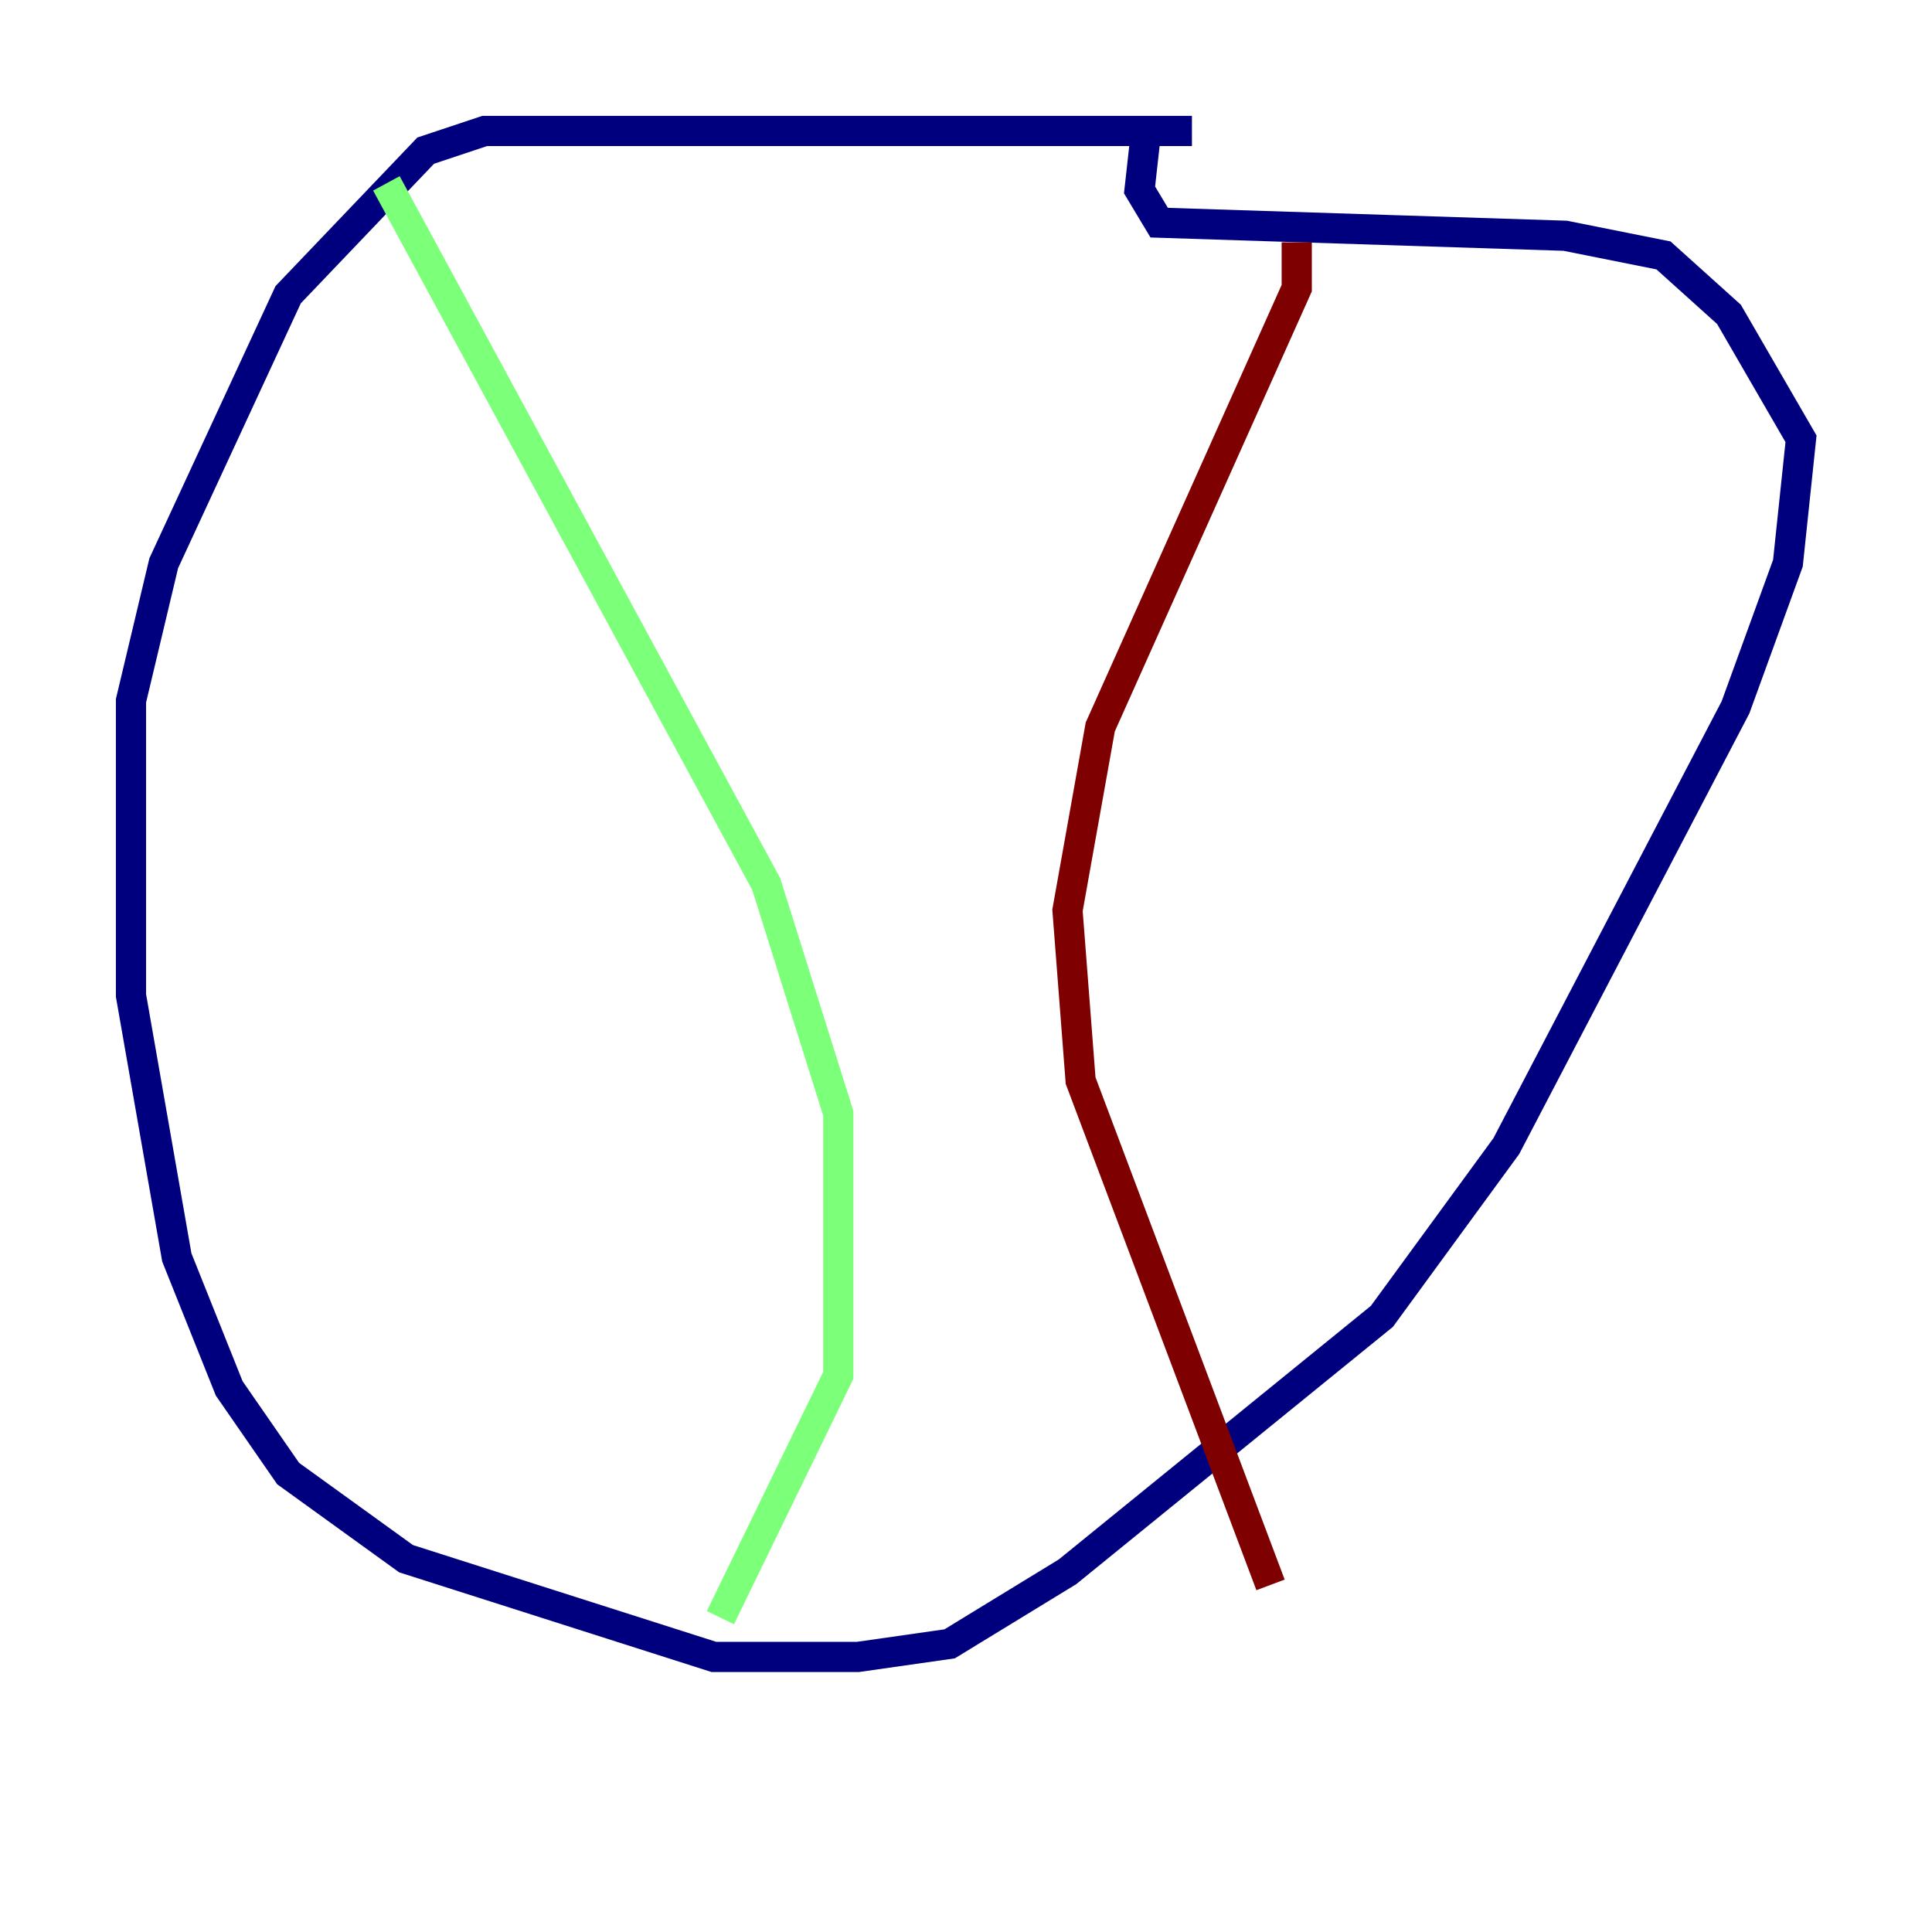 <?xml version="1.0" encoding="utf-8" ?>
<svg baseProfile="tiny" height="128" version="1.2" viewBox="0,0,128,128" width="128" xmlns="http://www.w3.org/2000/svg" xmlns:ev="http://www.w3.org/2001/xml-events" xmlns:xlink="http://www.w3.org/1999/xlink"><defs /><polyline fill="none" points="78.969,8.678 32.108,8.678 28.203,9.98 19.091,19.525 10.848,37.315 8.678,46.427 8.678,65.953 11.715,83.308 15.186,91.986 19.091,97.627 26.902,103.268 47.295,109.776 56.841,109.776 62.915,108.909 70.725,104.136 91.552,87.214 99.797,75.932 114.983,46.861 118.454,37.315 119.322,29.071 114.549,20.827 110.21,16.922 103.702,15.62 76.8,14.752 75.498,12.583 75.932,8.678" stroke="#00007f" stroke-width="2" /><polyline fill="none" points="25.6,12.149 50.766,58.576 55.539,73.763 55.539,91.119 47.729,107.173" stroke="#7cff79" stroke-width="2" /><polyline fill="none" points="85.912,16.054 85.912,19.091 72.895,48.163 70.725,60.312 71.593,71.593 84.176,105.003" stroke="#7f0000" stroke-width="2" /></svg>